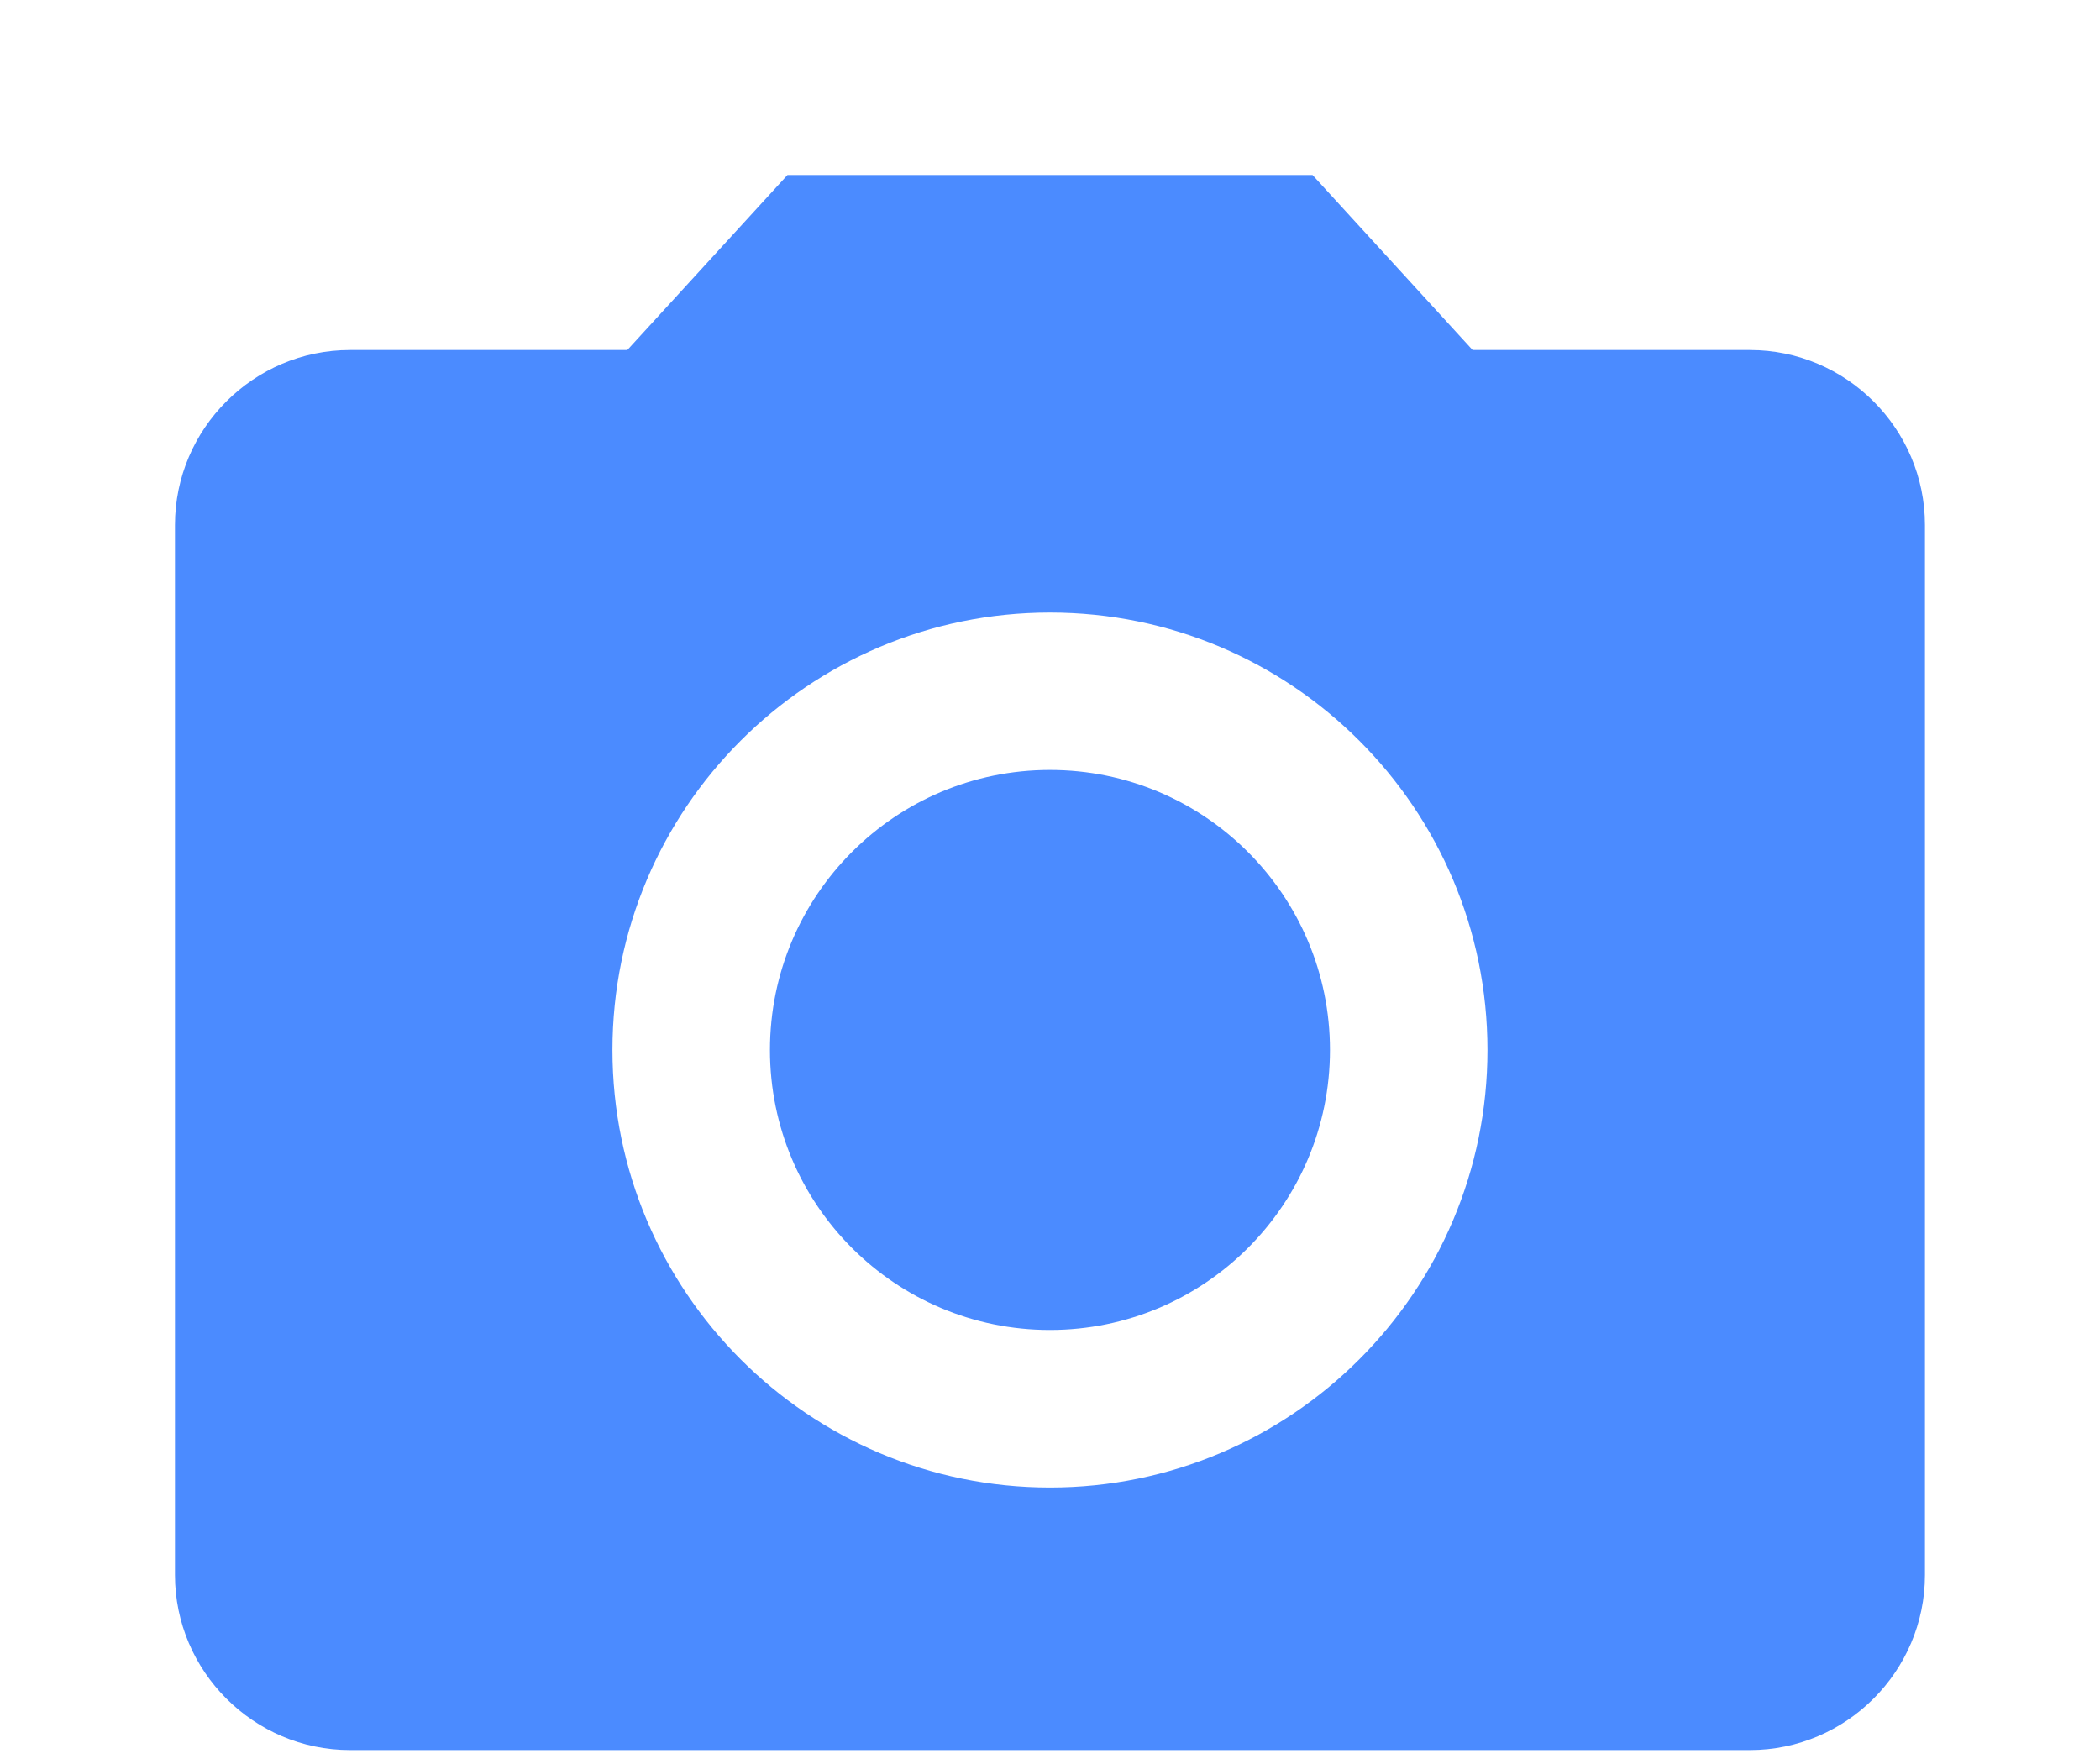 <svg width="25" height="21" viewBox="0 0 25 21" fill="none" xmlns="http://www.w3.org/2000/svg">
<g clip-path="url(#clip0_422_35447)">
<path d="M12.499 15.833C14.34 15.833 15.833 14.341 15.833 12.5C15.833 10.659 14.34 9.166 12.499 9.166C10.658 9.166 9.166 10.659 9.166 12.5C9.166 14.341 10.658 15.833 12.499 15.833Z" fill="#4B8BFF"/>
<path d="M9.375 2.083L7.468 4.167H4.166C3.021 4.167 2.083 5.104 2.083 6.25V18.75C2.083 19.896 3.021 20.834 4.166 20.834H20.833C21.979 20.834 22.916 19.896 22.916 18.75V6.25C22.916 5.104 21.979 4.167 20.833 4.167H17.531L15.625 2.083H9.375ZM12.5 17.709C9.625 17.709 7.291 15.375 7.291 12.5C7.291 9.625 9.625 7.292 12.5 7.292C15.375 7.292 17.708 9.625 17.708 12.5C17.708 15.375 15.375 17.709 12.5 17.709Z" fill="#4B8BFF"/>
</g>
<defs>
<clipPath id="clip0_422_35447">
<rect width="25" height="21" fill="white"/>
</clipPath>
</defs>
</svg>
